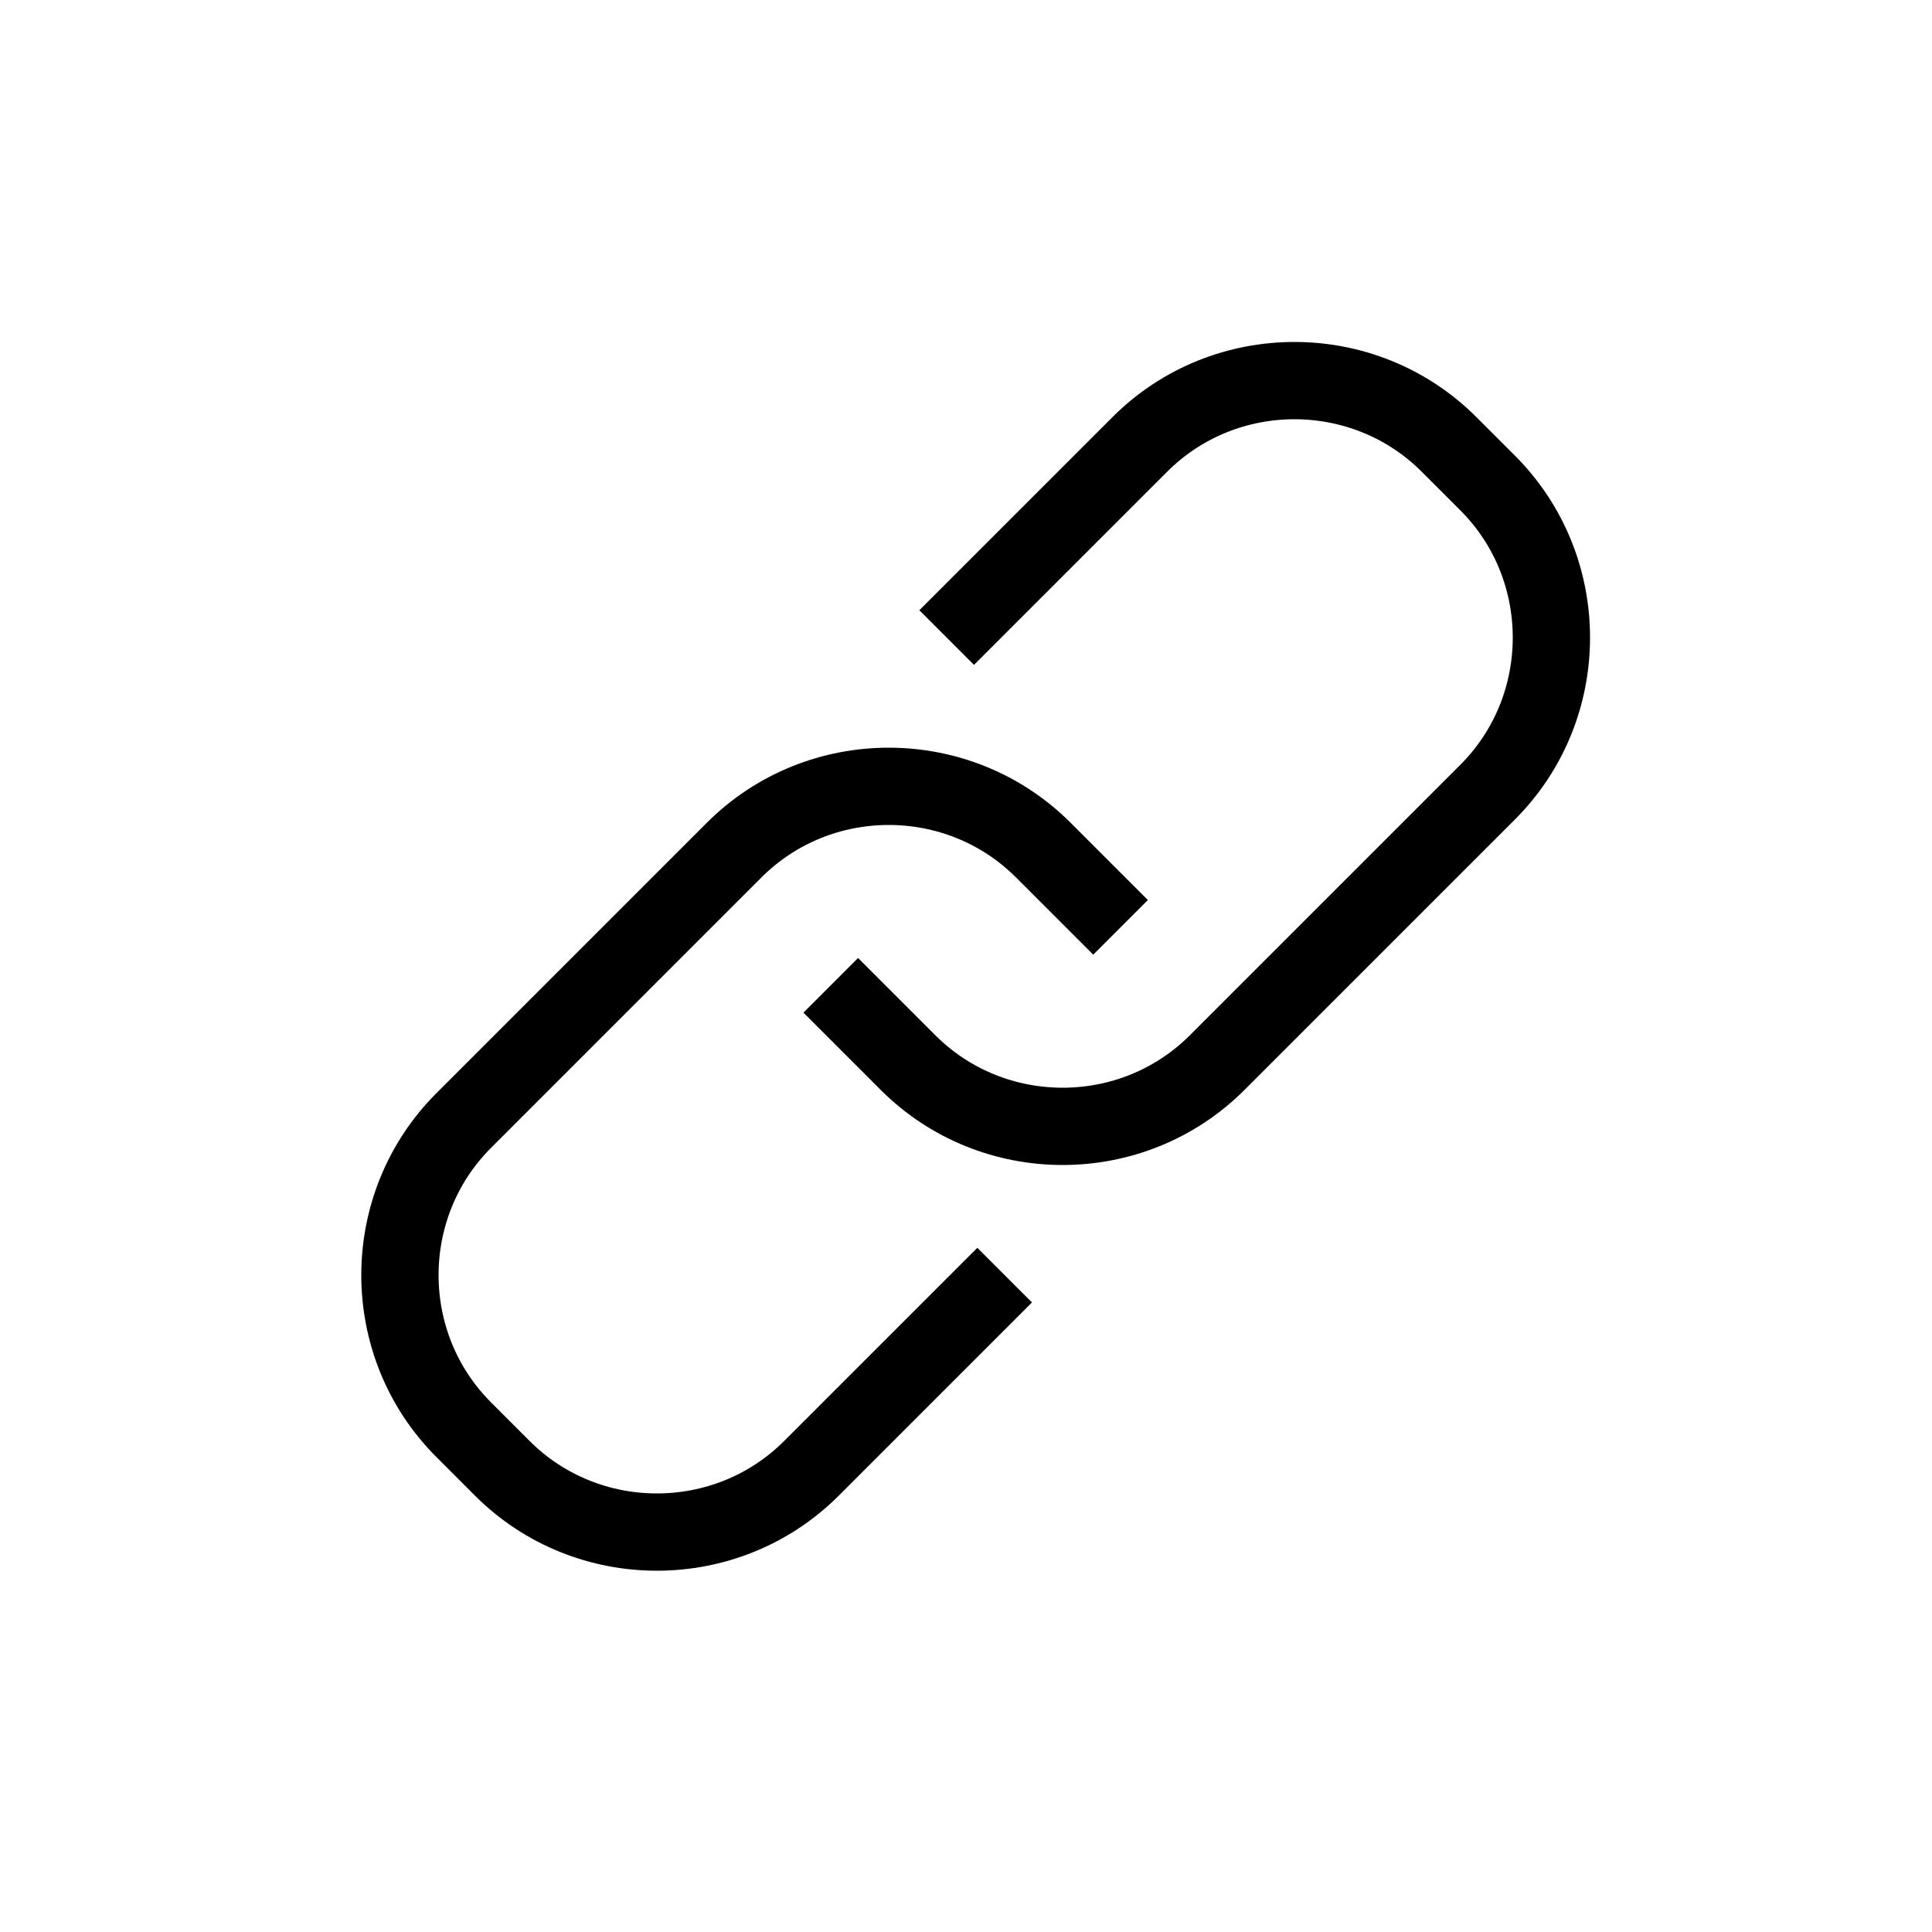 <?xml version="1.0" encoding="utf-8"?>
<!-- Generator: Adobe Illustrator 22.0.1, SVG Export Plug-In . SVG Version: 6.00 Build 0)  -->
<svg version="1.1" id="Layer_1" xmlns="http://www.w3.org/2000/svg" xmlns:xlink="http://www.w3.org/1999/xlink" x="0px" y="0px"
	 viewBox="0 0 50 50" style="enable-background:new 0 0 50 50;" xml:space="preserve">
<style type="text/css">
	.st0{fill:none;stroke:#000000;stroke-width:2;stroke-miterlimit:10;}
</style>
<path class="st0" d="M26,33l-5,5c-2.2,2.2-5.8,2.2-8,0l-1-1c-2.2-2.2-2.2-5.8,0-8l7-7c2.2-2.2,5.8-2.2,8,0l2,2"/>
<path class="st0" d="M24.5,16.5l5-5c2.2-2.2,5.8-2.2,8,0l1,1c2.2,2.2,2.2,5.8,0,8l-7,7c-2.2,2.2-5.8,2.2-8,0l-2-2"/>
</svg>
